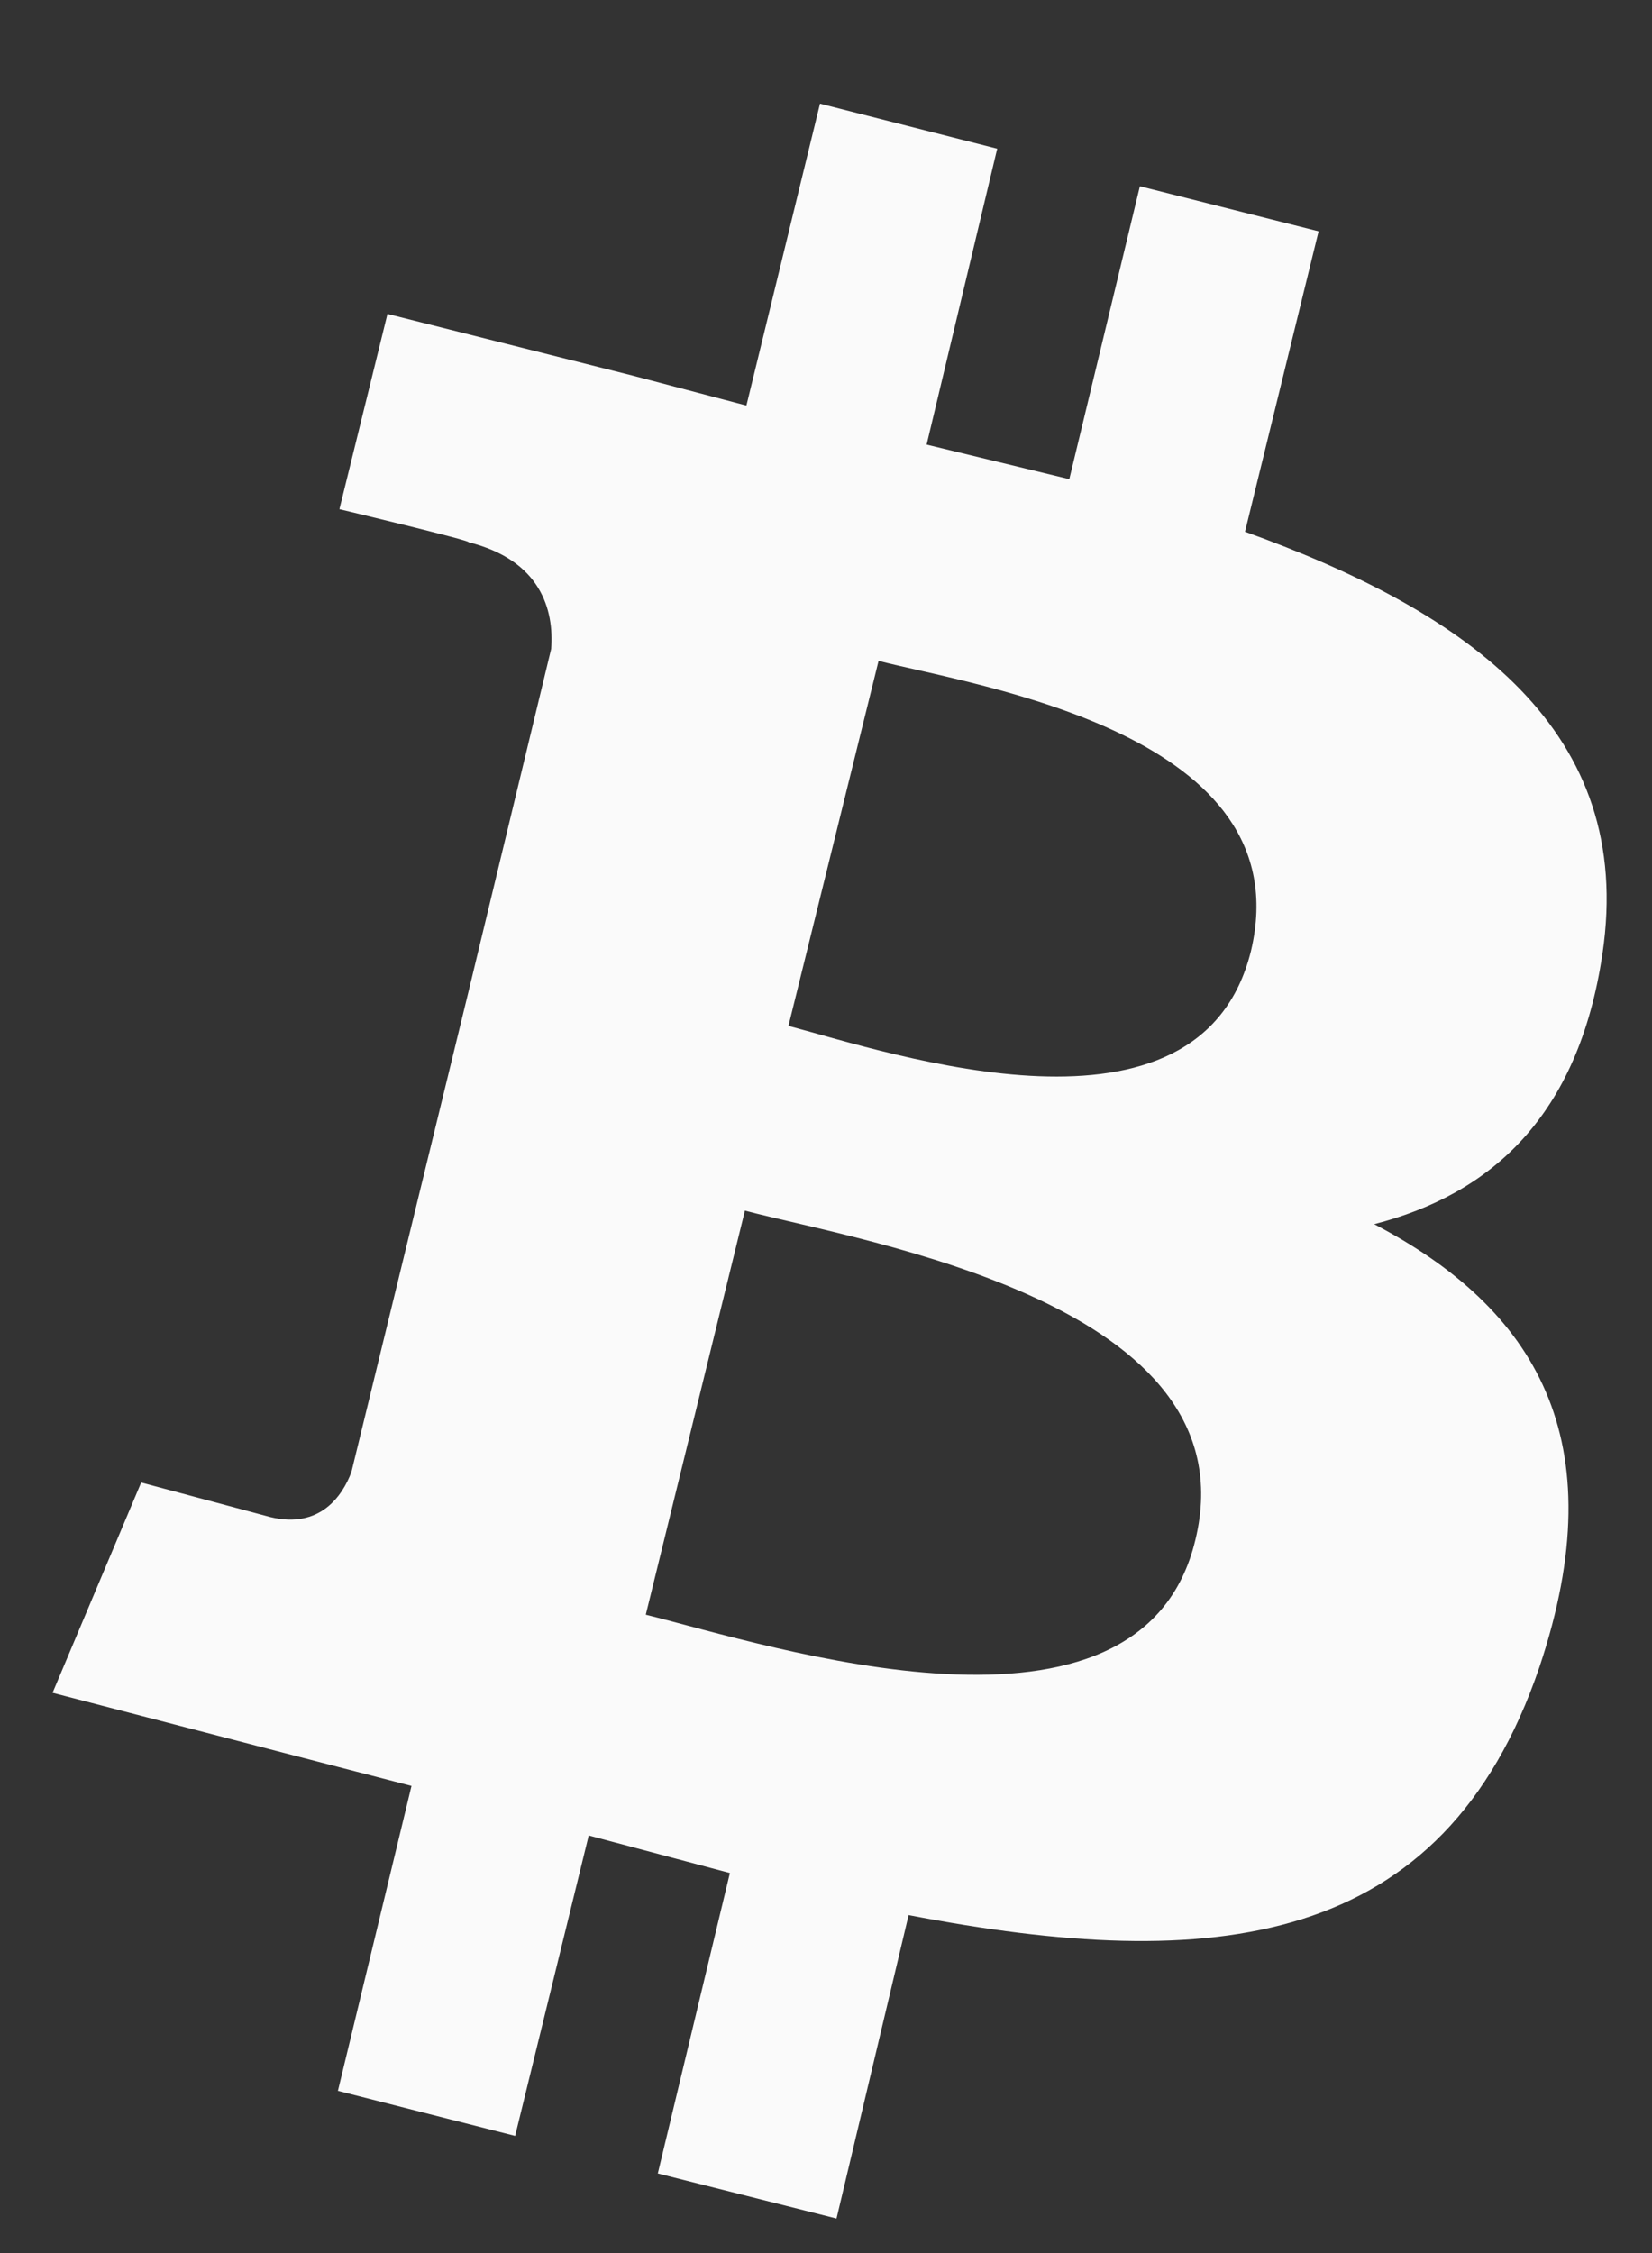 <svg xmlns="http://www.w3.org/2000/svg" xmlns:xlink="http://www.w3.org/1999/xlink" width="11" height="15" viewBox="0 0 11 15"><rect x="0" y="0" width="11" height="15" fill="#333333" stroke="none"/><defs><path id="iwy5a" d="M1984.12 48.6l.55-2.28c.02-.26-.07-.59-.55-.71.02-.01-.86-.22-.86-.22l.32-1.3 1.63.41.76.2.49-2.01 1.18.3-.47 1.97.95.23.47-1.95 1.19.3-.49 2c1.5.54 2.6 1.33 2.38 2.81-.16 1.08-.74 1.6-1.52 1.8 1.07.56 1.61 1.43 1.1 2.95-.64 1.88-2.17 2.04-4.2 1.65l-.48 2.02-1.19-.3.48-2-.94-.25-.49 2-1.18-.3.49-2.03-.85-.22-1.54-.4.59-1.4.86.23c.33.08.48-.14.54-.3zm1.84 1.46l-.66 2.69c.81.2 3.3 1.02 3.66-.5.38-1.57-2.2-1.98-3-2.19zm.89-3.66l-.6 2.43c.68.18 2.74.88 3.08-.5.34-1.44-1.81-1.76-2.48-1.93z"/></defs><g><g transform="translate(-1981 -42)"><use fill="#fafafa" xlink:href="#iwy5a"/></g></g></svg>